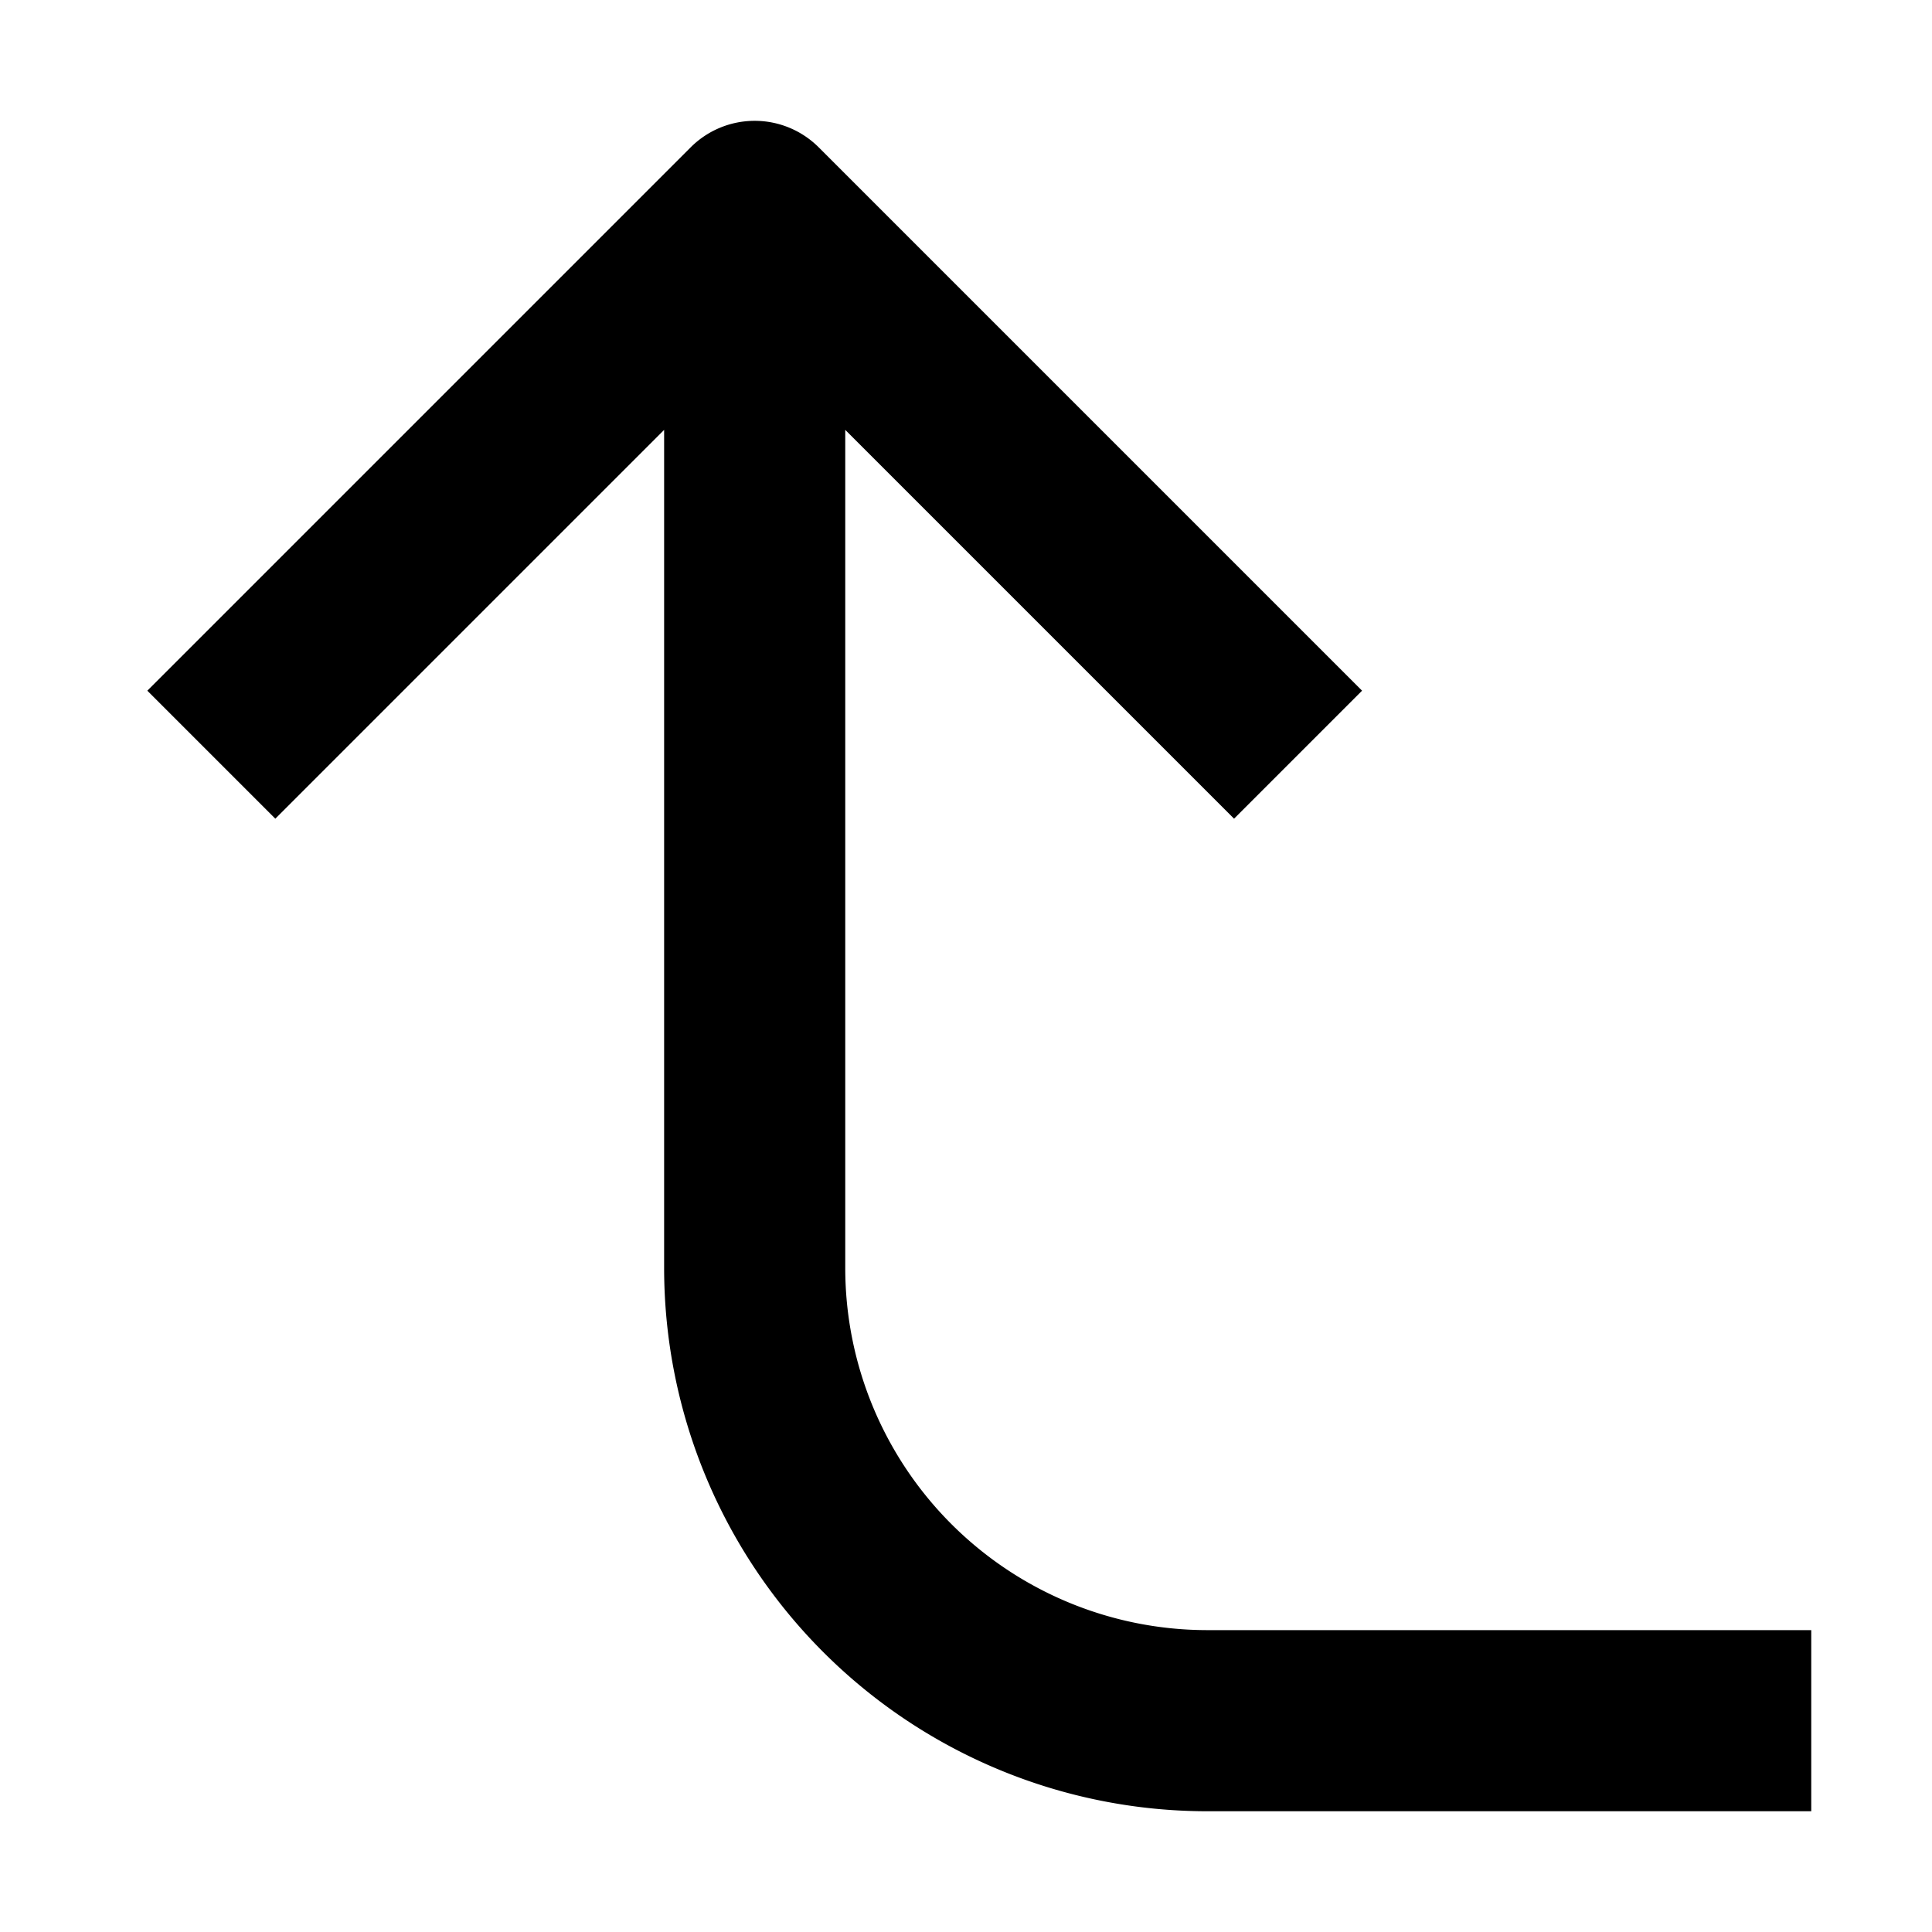<svg width="16" height="16" fill="none" viewBox="0 0 16 16"><path fill="currentcolor" d="M10 13.5a3 3 0 0 1-3-3V3.56l3.22 3.22 1.06-1.06-4.5-4.5a.75.75 0 0 0-1.06 0l-4.5 4.5 1.06 1.06L5.5 3.56v6.94A4.5 4.5 0 0 0 10 15h5v-1.5z"/></svg>
